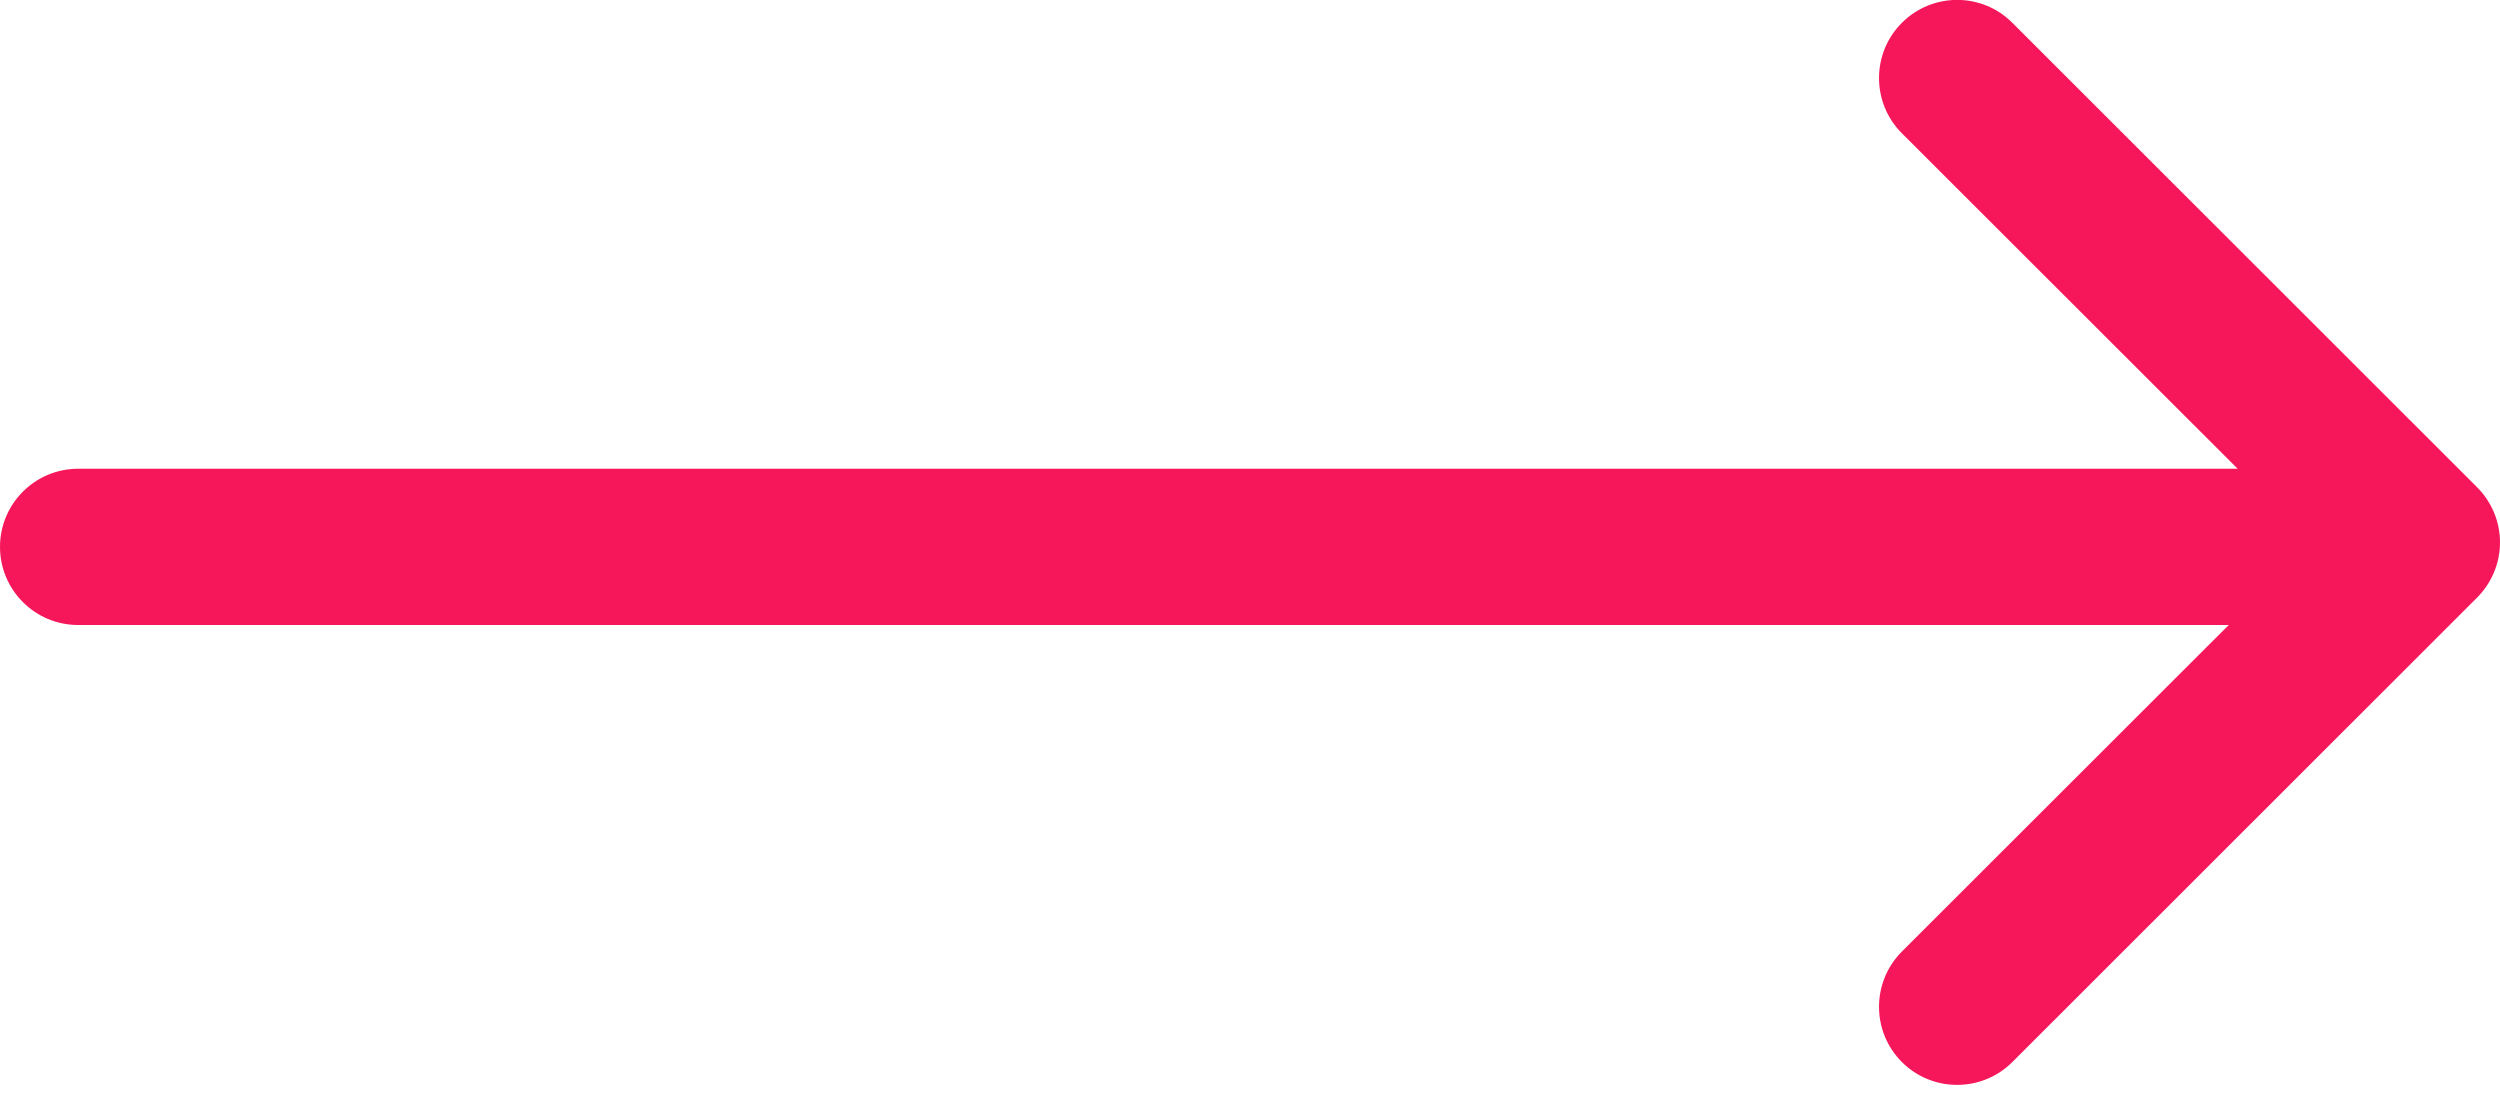 <svg width="16" height="7" viewBox="0 0 16 7" fill="none" xmlns="http://www.w3.org/2000/svg">
<path fill-rule="evenodd" clip-rule="evenodd" d="M15.853 3.825C15.947 3.731 16 3.604 16 3.471C16 3.339 15.947 3.212 15.853 3.118L12.879 0.146C12.684 -0.05 12.367 -0.049 12.172 0.146C11.977 0.341 11.977 0.658 12.172 0.853L14.321 3L0.5 3C0.224 3 0 3.224 0 3.5C0 3.776 0.224 4 0.5 4L14.264 4L12.172 6.09C11.977 6.285 11.977 6.602 12.172 6.797C12.367 6.992 12.684 6.992 12.879 6.797L15.853 3.825Z" fill="#F6175A"/>
</svg>

